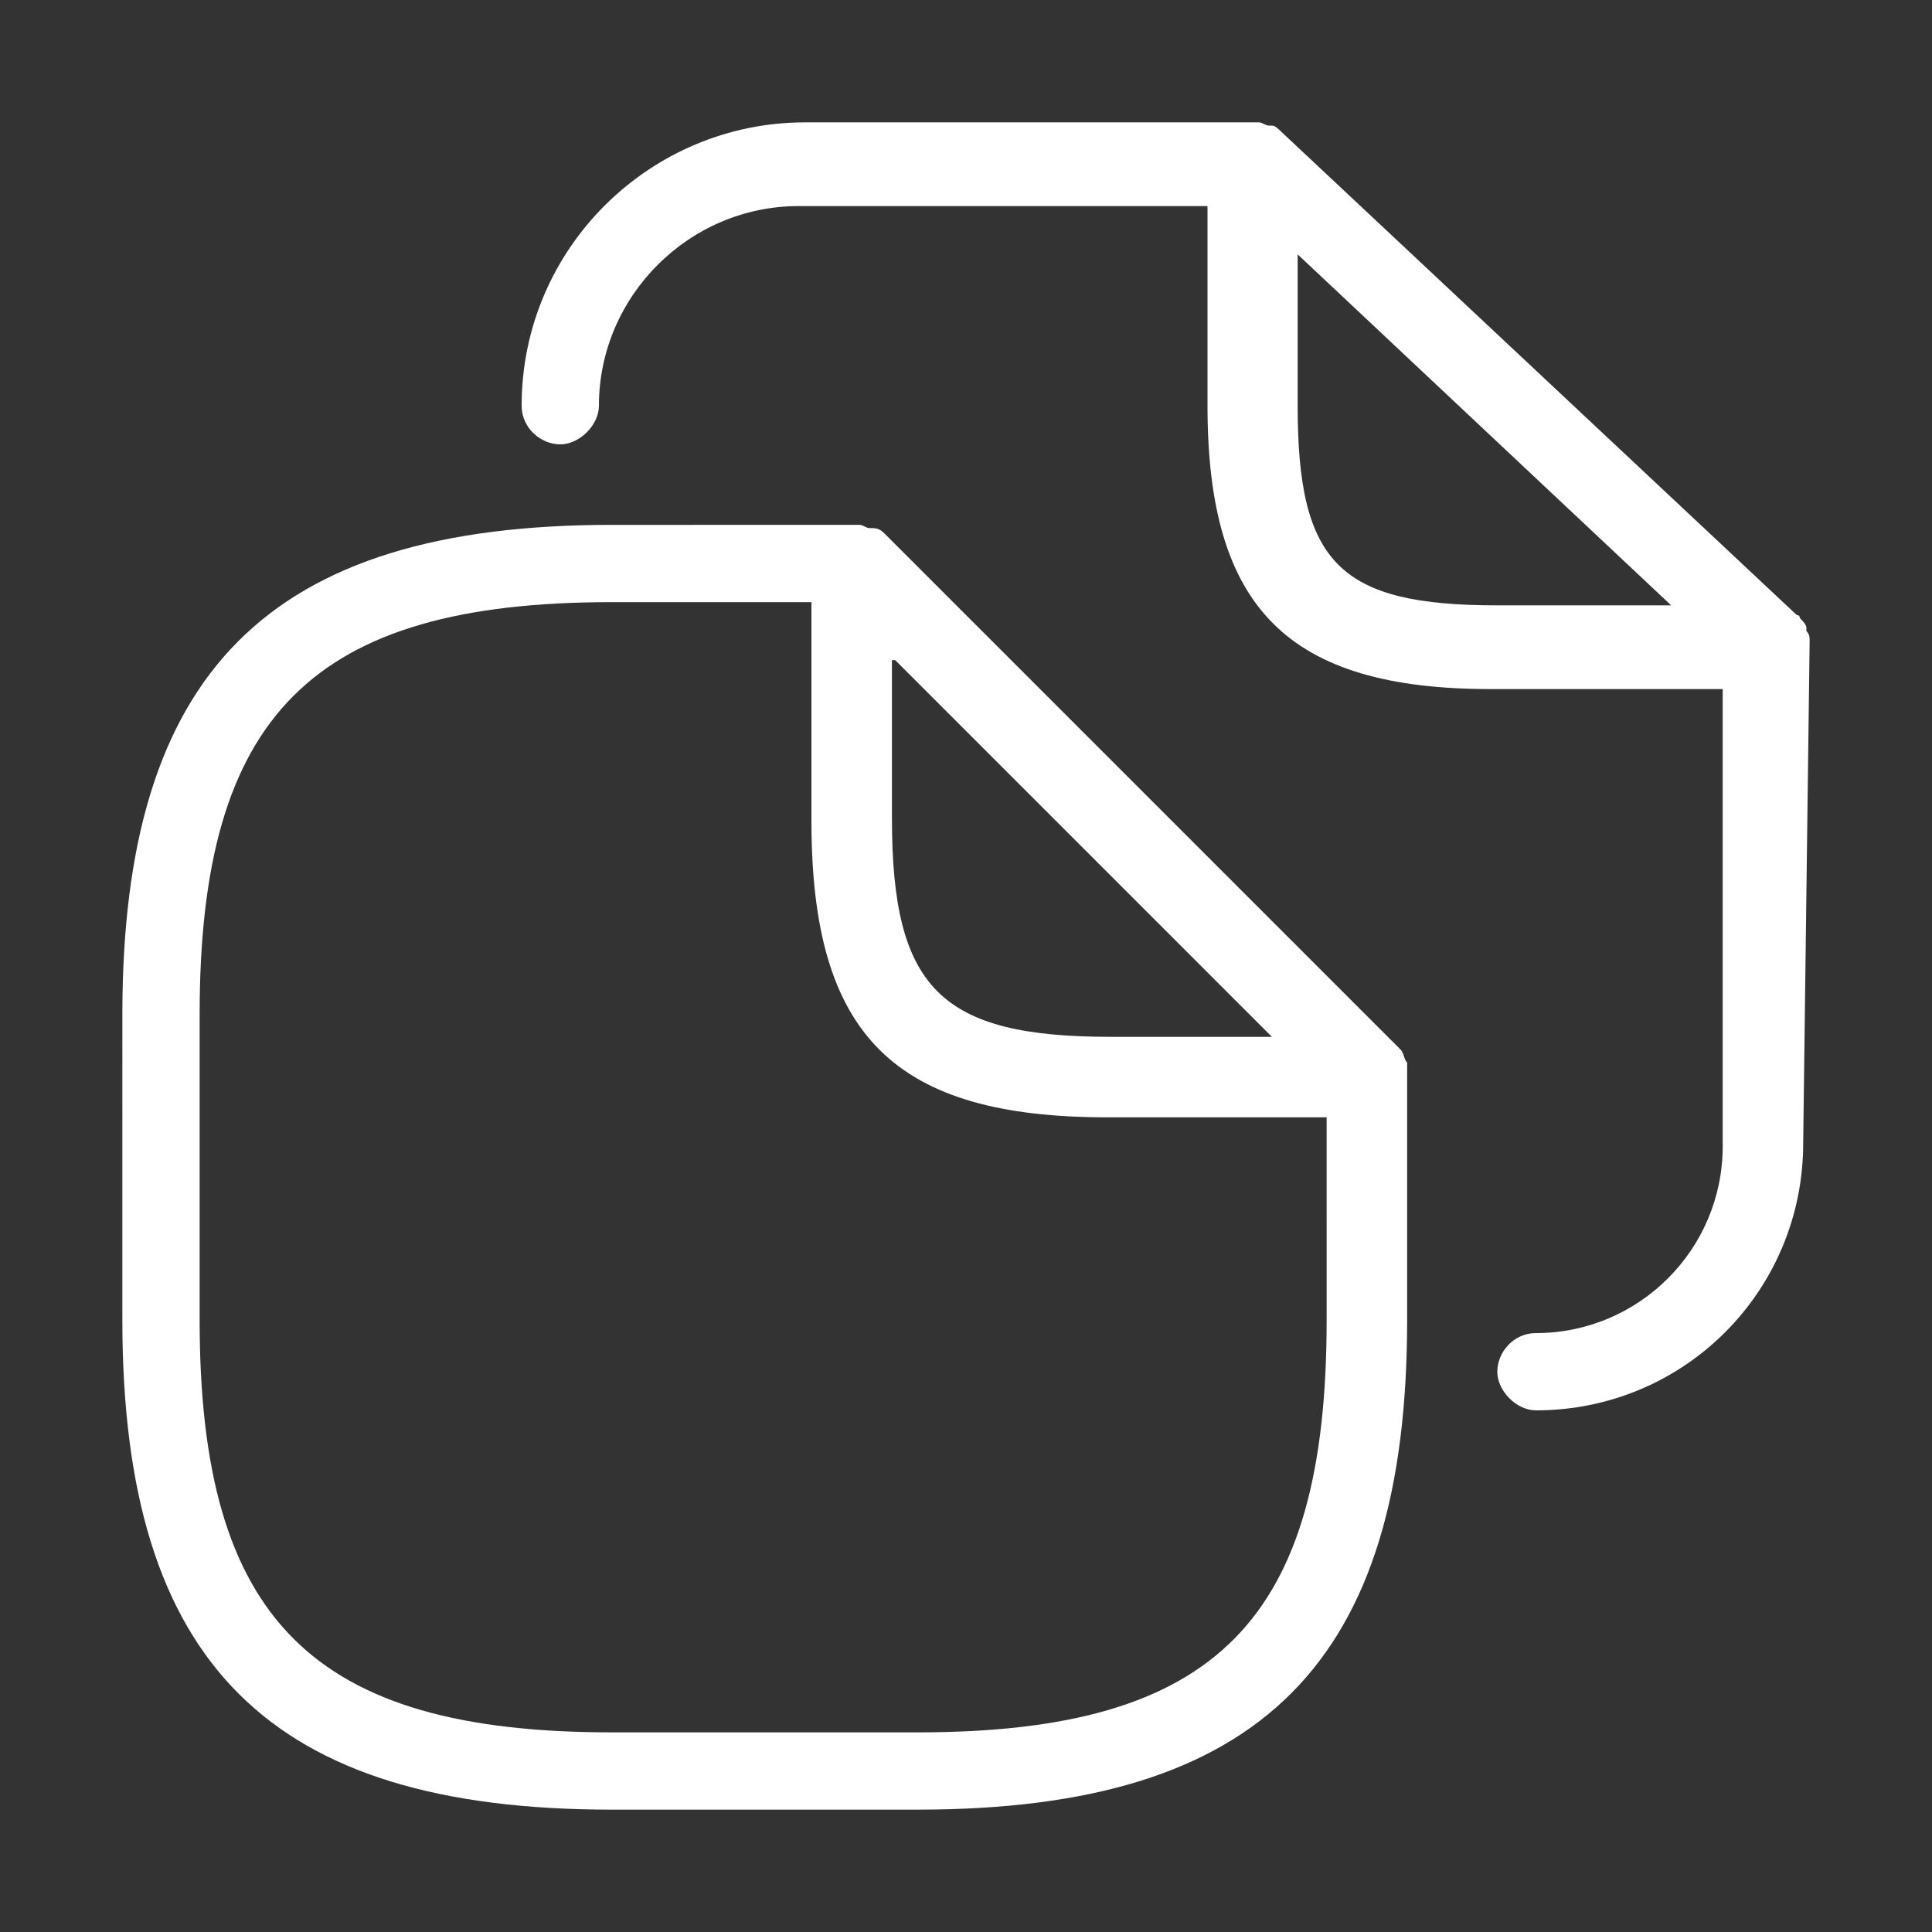 <?xml version="1.0" encoding="utf-8"?>
<!-- Generator: Adobe Illustrator 26.0.2, SVG Export Plug-In . SVG Version: 6.00 Build 0)  -->
<svg version="1.1" id="Layer_1" xmlns="http://www.w3.org/2000/svg" xmlns:xlink="http://www.w3.org/1999/xlink" x="0px" y="0px"
	 viewBox="0 0 60 60" style="enable-background:new 0 0 60 60;" xml:space="preserve">
<rect x="0" y="0" width="60" height="60" fill="#333333" stroke="none"/>
<style type="text/css">
	.st0{fill:#FFFFFF;}
</style>
<g>
	<path class="st0" d="M43.7,33.1c0,0,0-0.1,0-0.1c-0.1-0.1-0.1-0.3-0.2-0.4c0,0,0,0,0,0l-16-16c0,0,0,0,0,0
		c-0.1-0.1-0.2-0.2-0.4-0.2c0,0-0.1,0-0.1,0c-0.1,0-0.2-0.1-0.3-0.1c0,0-0.1,0-0.1,0H19c-10.7,0-15.2,4.6-15.2,15.2V41
		c0,10.7,4.6,15.2,15.2,15.2h9.5c10.7,0,15.2-4.6,15.2-15.2v-7.5c0,0,0,0,0-0.1C43.7,33.3,43.7,33.2,43.7,33.1z M27.8,20.5
		l11.7,11.7h-5c-5.3,0-6.8-1.5-6.8-6.8V20.5z M28.5,53.8H19C9.7,53.8,6.2,50.3,6.2,41v-9.5c0-9.3,3.5-12.8,12.8-12.8h6.2v6.8
		c0,6.7,2.6,9.2,9.2,9.2h6.8V41C41.2,50.3,37.8,53.8,28.5,53.8z"/>
	<path class="st0" d="M56.2,19.9c0-0.1,0-0.2-0.1-0.3c0,0,0-0.1,0-0.1c0-0.1-0.1-0.2-0.2-0.3c0,0,0-0.1-0.1-0.1c0,0,0,0,0,0l-16-15
		c-0.1-0.1-0.2-0.2-0.3-0.2c0,0-0.1,0-0.1,0c-0.1,0-0.2-0.1-0.3-0.1c0,0,0,0-0.1,0h-7.5H29h-4c-4.8,0-8.8,3.9-8.8,8.8
		c0,0.7,0.6,1.2,1.2,1.2s1.2-0.6,1.2-1.2c0-3.4,2.8-6.2,6.2-6.2h4h2.5h6.2v6.2c0,6.3,2.5,8.8,8.8,8.8h7.2v14.2
		c0,3.2-2.6,5.8-5.8,5.8c-0.7,0-1.2,0.6-1.2,1.2s0.6,1.2,1.2,1.2c4.6,0,8.3-3.7,8.3-8.3L56.2,19.9C56.2,20,56.2,19.9,56.2,19.9z
		 M46.5,18.8c-4.9,0-6.2-1.3-6.2-6.2V7.9l11.6,10.9H46.5z"/>
</g>
</svg>
